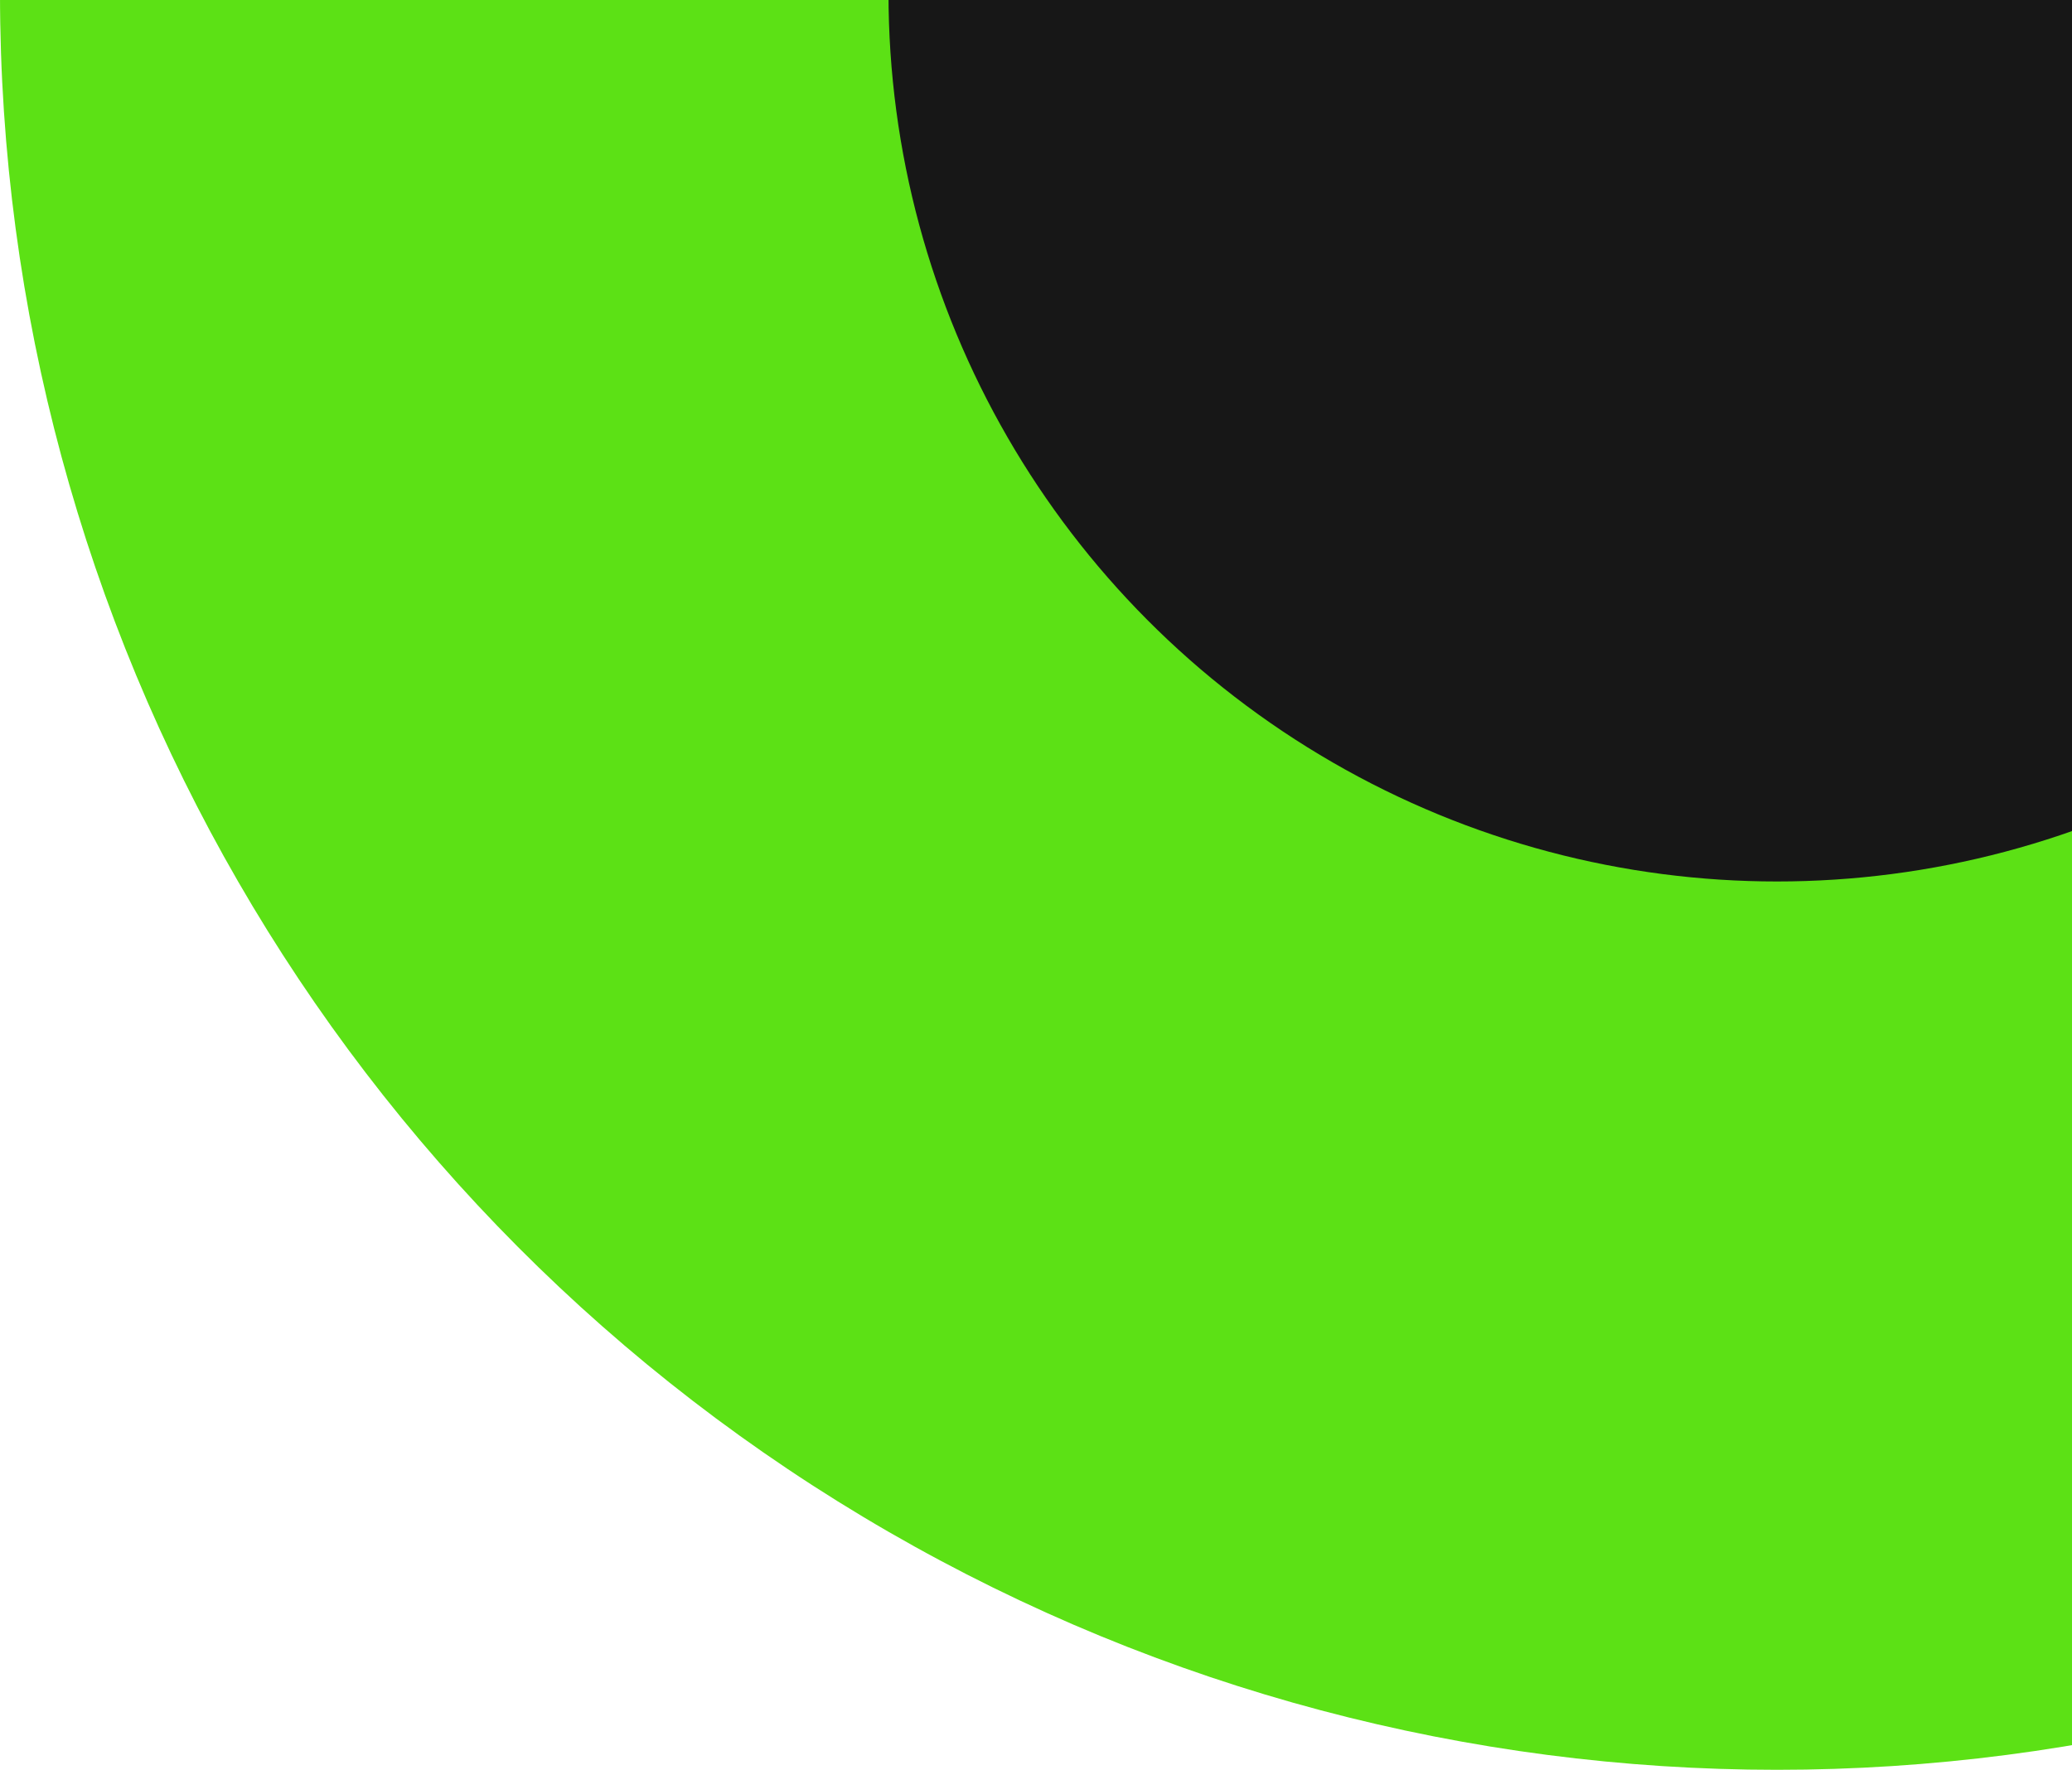 <svg width="151" height="129" viewBox="0 0 151 129" fill="none" xmlns="http://www.w3.org/2000/svg">
<circle r="129.5" transform="matrix(1 0 0 -1 129.5 -0.5)" fill="#5CE115"/>
<circle r="64.75" transform="matrix(1 0 0 -1 129.5 -0.5)" fill="#171717"/>
</svg>
